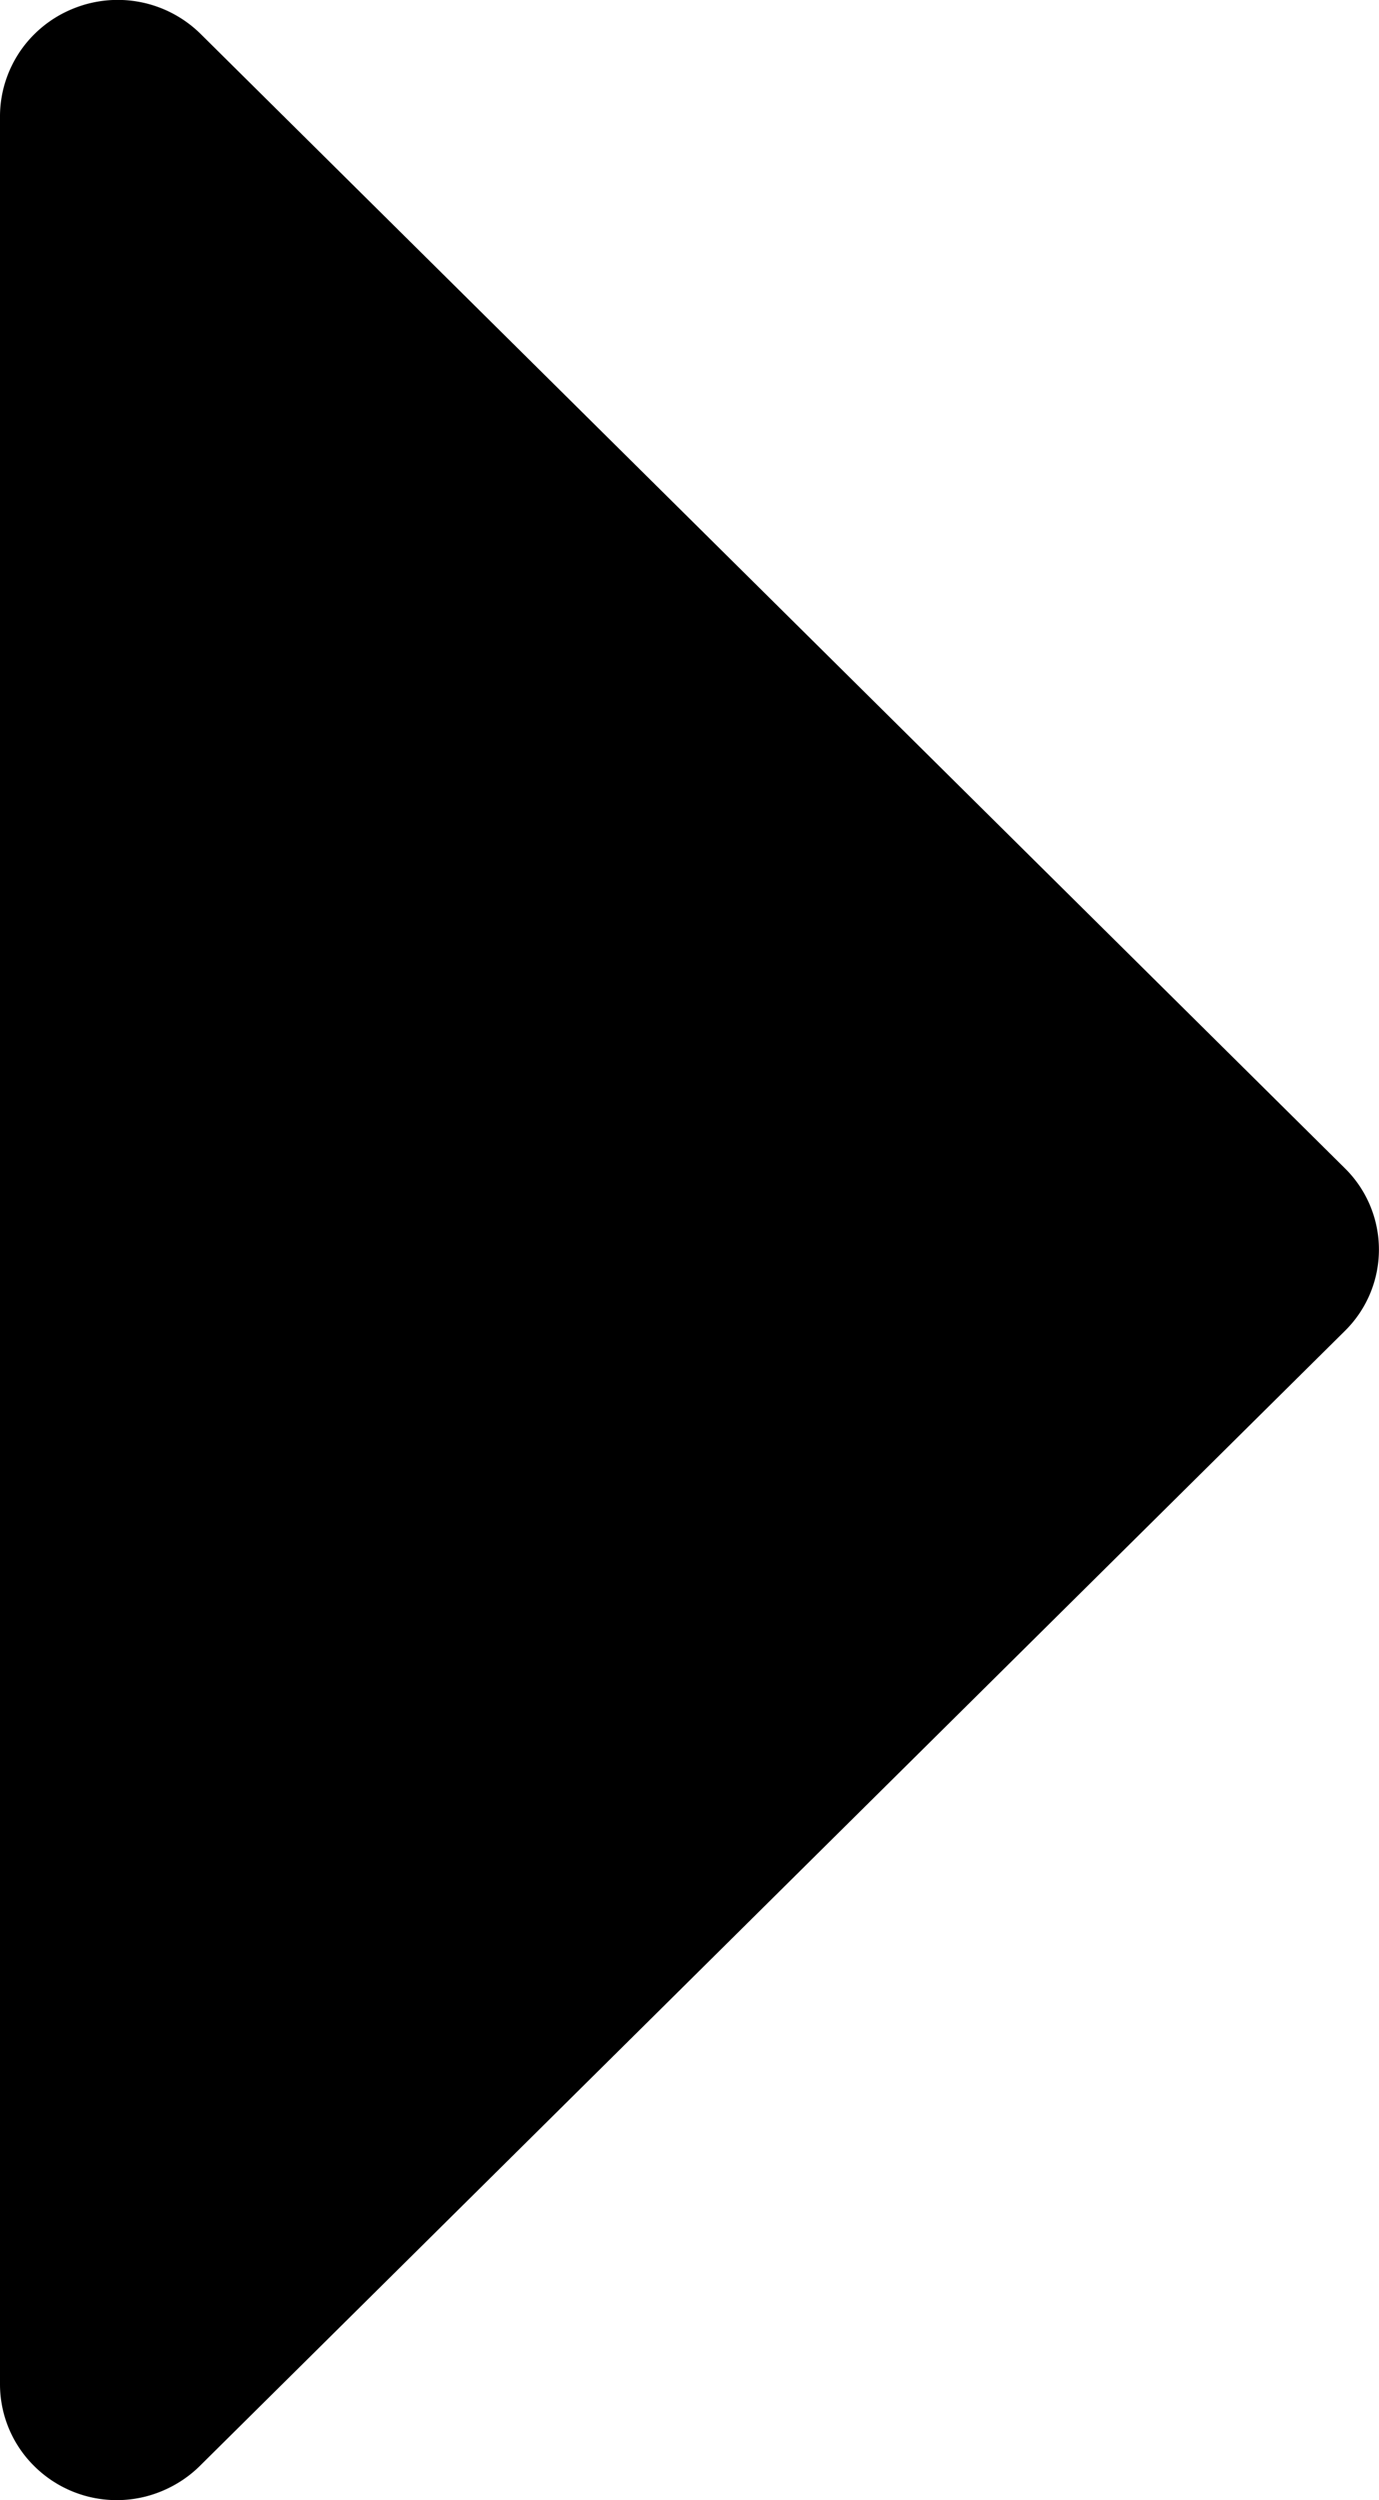 <svg width="16" height="29" viewBox="0 0 16 29" xmlns="http://www.w3.org/2000/svg"><path d="M0 27.655a1.335 1.335 0 00.398.951 1.358 1.358 0 001.485.287c.167-.07.318-.171.445-.299L15.612 15.43a1.324 1.324 0 000-1.871L2.328.394A1.369 1.369 0 00.847.101a1.362 1.362 0 00-.613.493c-.15.221-.232.48-.234.747v26.314z"/></svg>